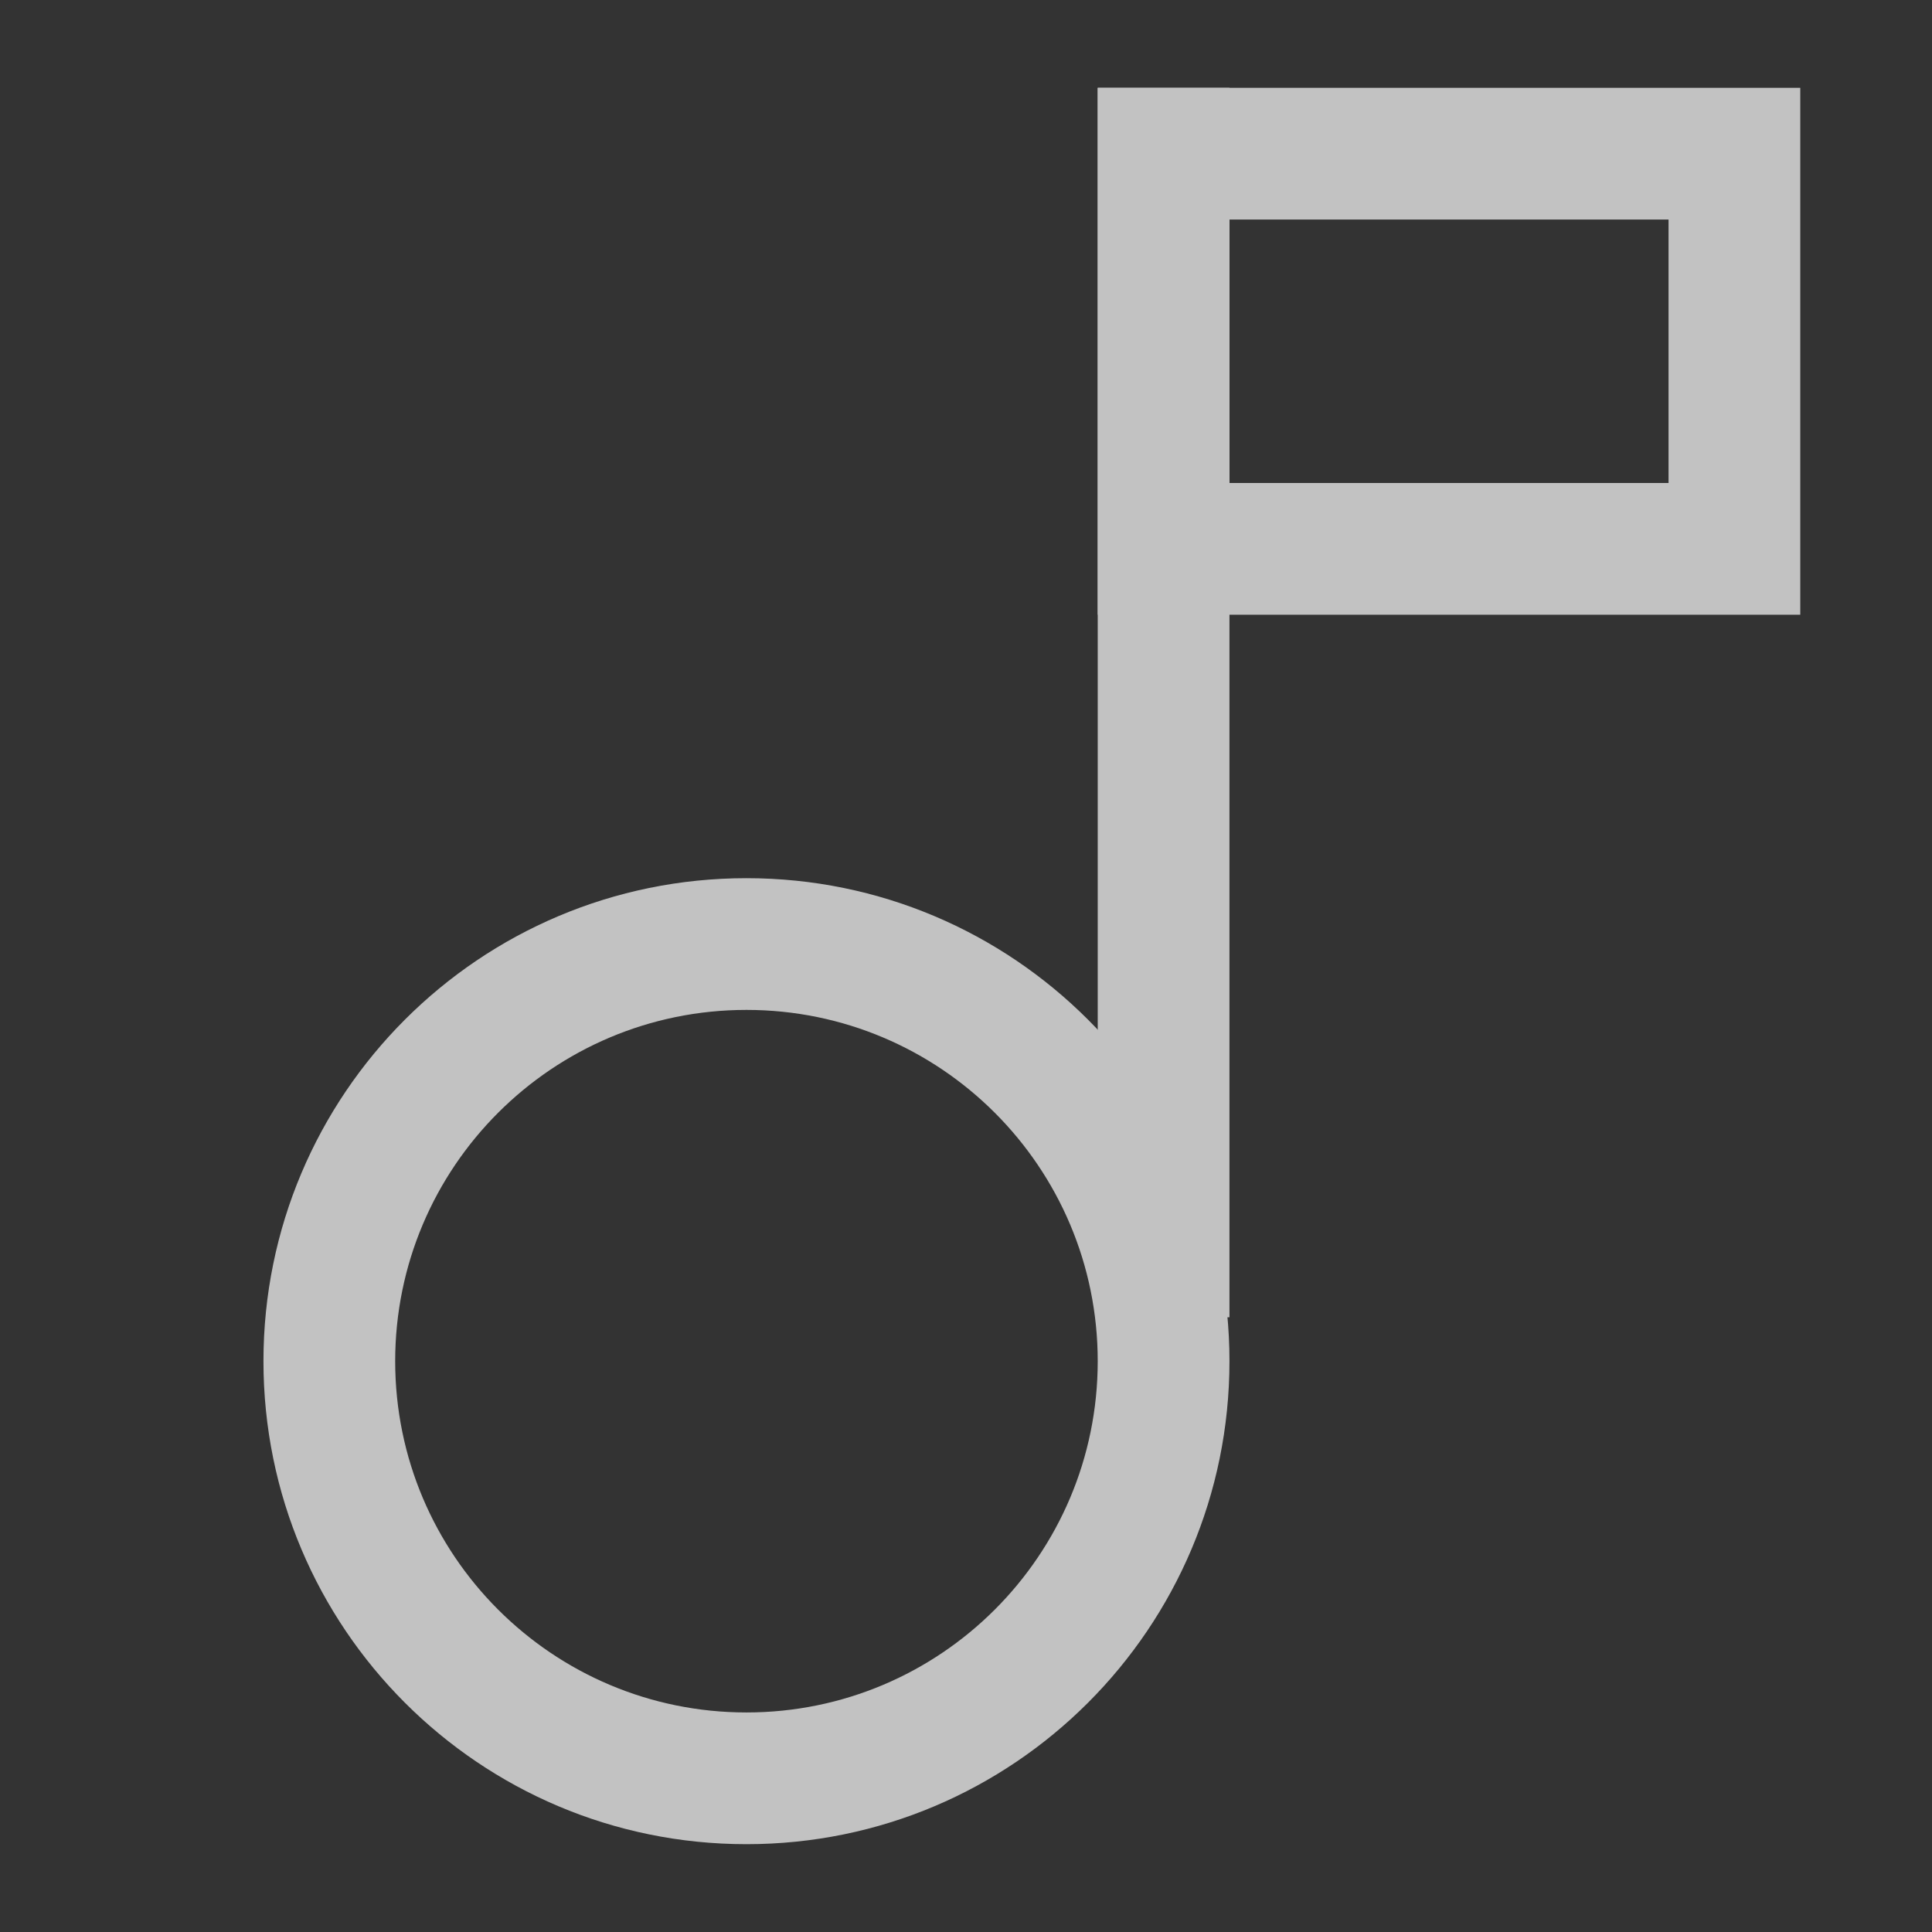 <?xml version="1.0" encoding="UTF-8"?>
<svg width="22px" height="22px" viewBox="0 0 22 22" version="1.1" xmlns="http://www.w3.org/2000/svg" xmlns:xlink="http://www.w3.org/1999/xlink">
    <rect x="0" y="0" width="22" height="22" fill="#333333" stroke="none"/>
    <title>185FFC4E-A984-4AC4-AB96-516C7F56E224</title>
    <g id="首頁" stroke="none" stroke-width="1" fill="none" fill-rule="evenodd">
        <g id="UI" transform="translate(-81, -153)">
            <g id="icon/footer/story/default-white" transform="translate(81, 153)">
                <circle id="Oval" cx="8.5" cy="15.5" r="5.5"></circle>
                <g id="Group" opacity="0.7" transform="translate(3, 1)" fill="#FFFFFF">
                    <path d="M5.5,9 C8.538,9 11,11.462 11,14.5 C11,17.538 8.538,20 5.5,20 C2.462,20 0,17.538 0,14.5 C0,11.462 2.462,9 5.5,9 Z M5.5,10.5 C3.291,10.5 1.5,12.291 1.5,14.5 C1.5,16.709 3.291,18.5 5.5,18.5 C7.709,18.5 9.5,16.709 9.5,14.5 C9.5,12.291 7.709,10.5 5.5,10.5 Z" id="Oval" fill-rule="nonzero"></path>
                    <rect id="Rectangle" x="9.5" y="0" width="1.5" height="14"></rect>
                    <path d="M17.5,0 L17.5,6 L9.5,6 L9.5,0 L17.5,0 Z M16,1.5 L11,1.5 L11,4.5 L16,4.5 L16,1.5 Z" id="Rectangle" fill-rule="nonzero"></path>
                </g>
                <polygon id="Rectangle" points="12.5 1 20.5 1 20.5 7 12.5 7"></polygon>
            </g>
        </g>
    </g>
</svg>